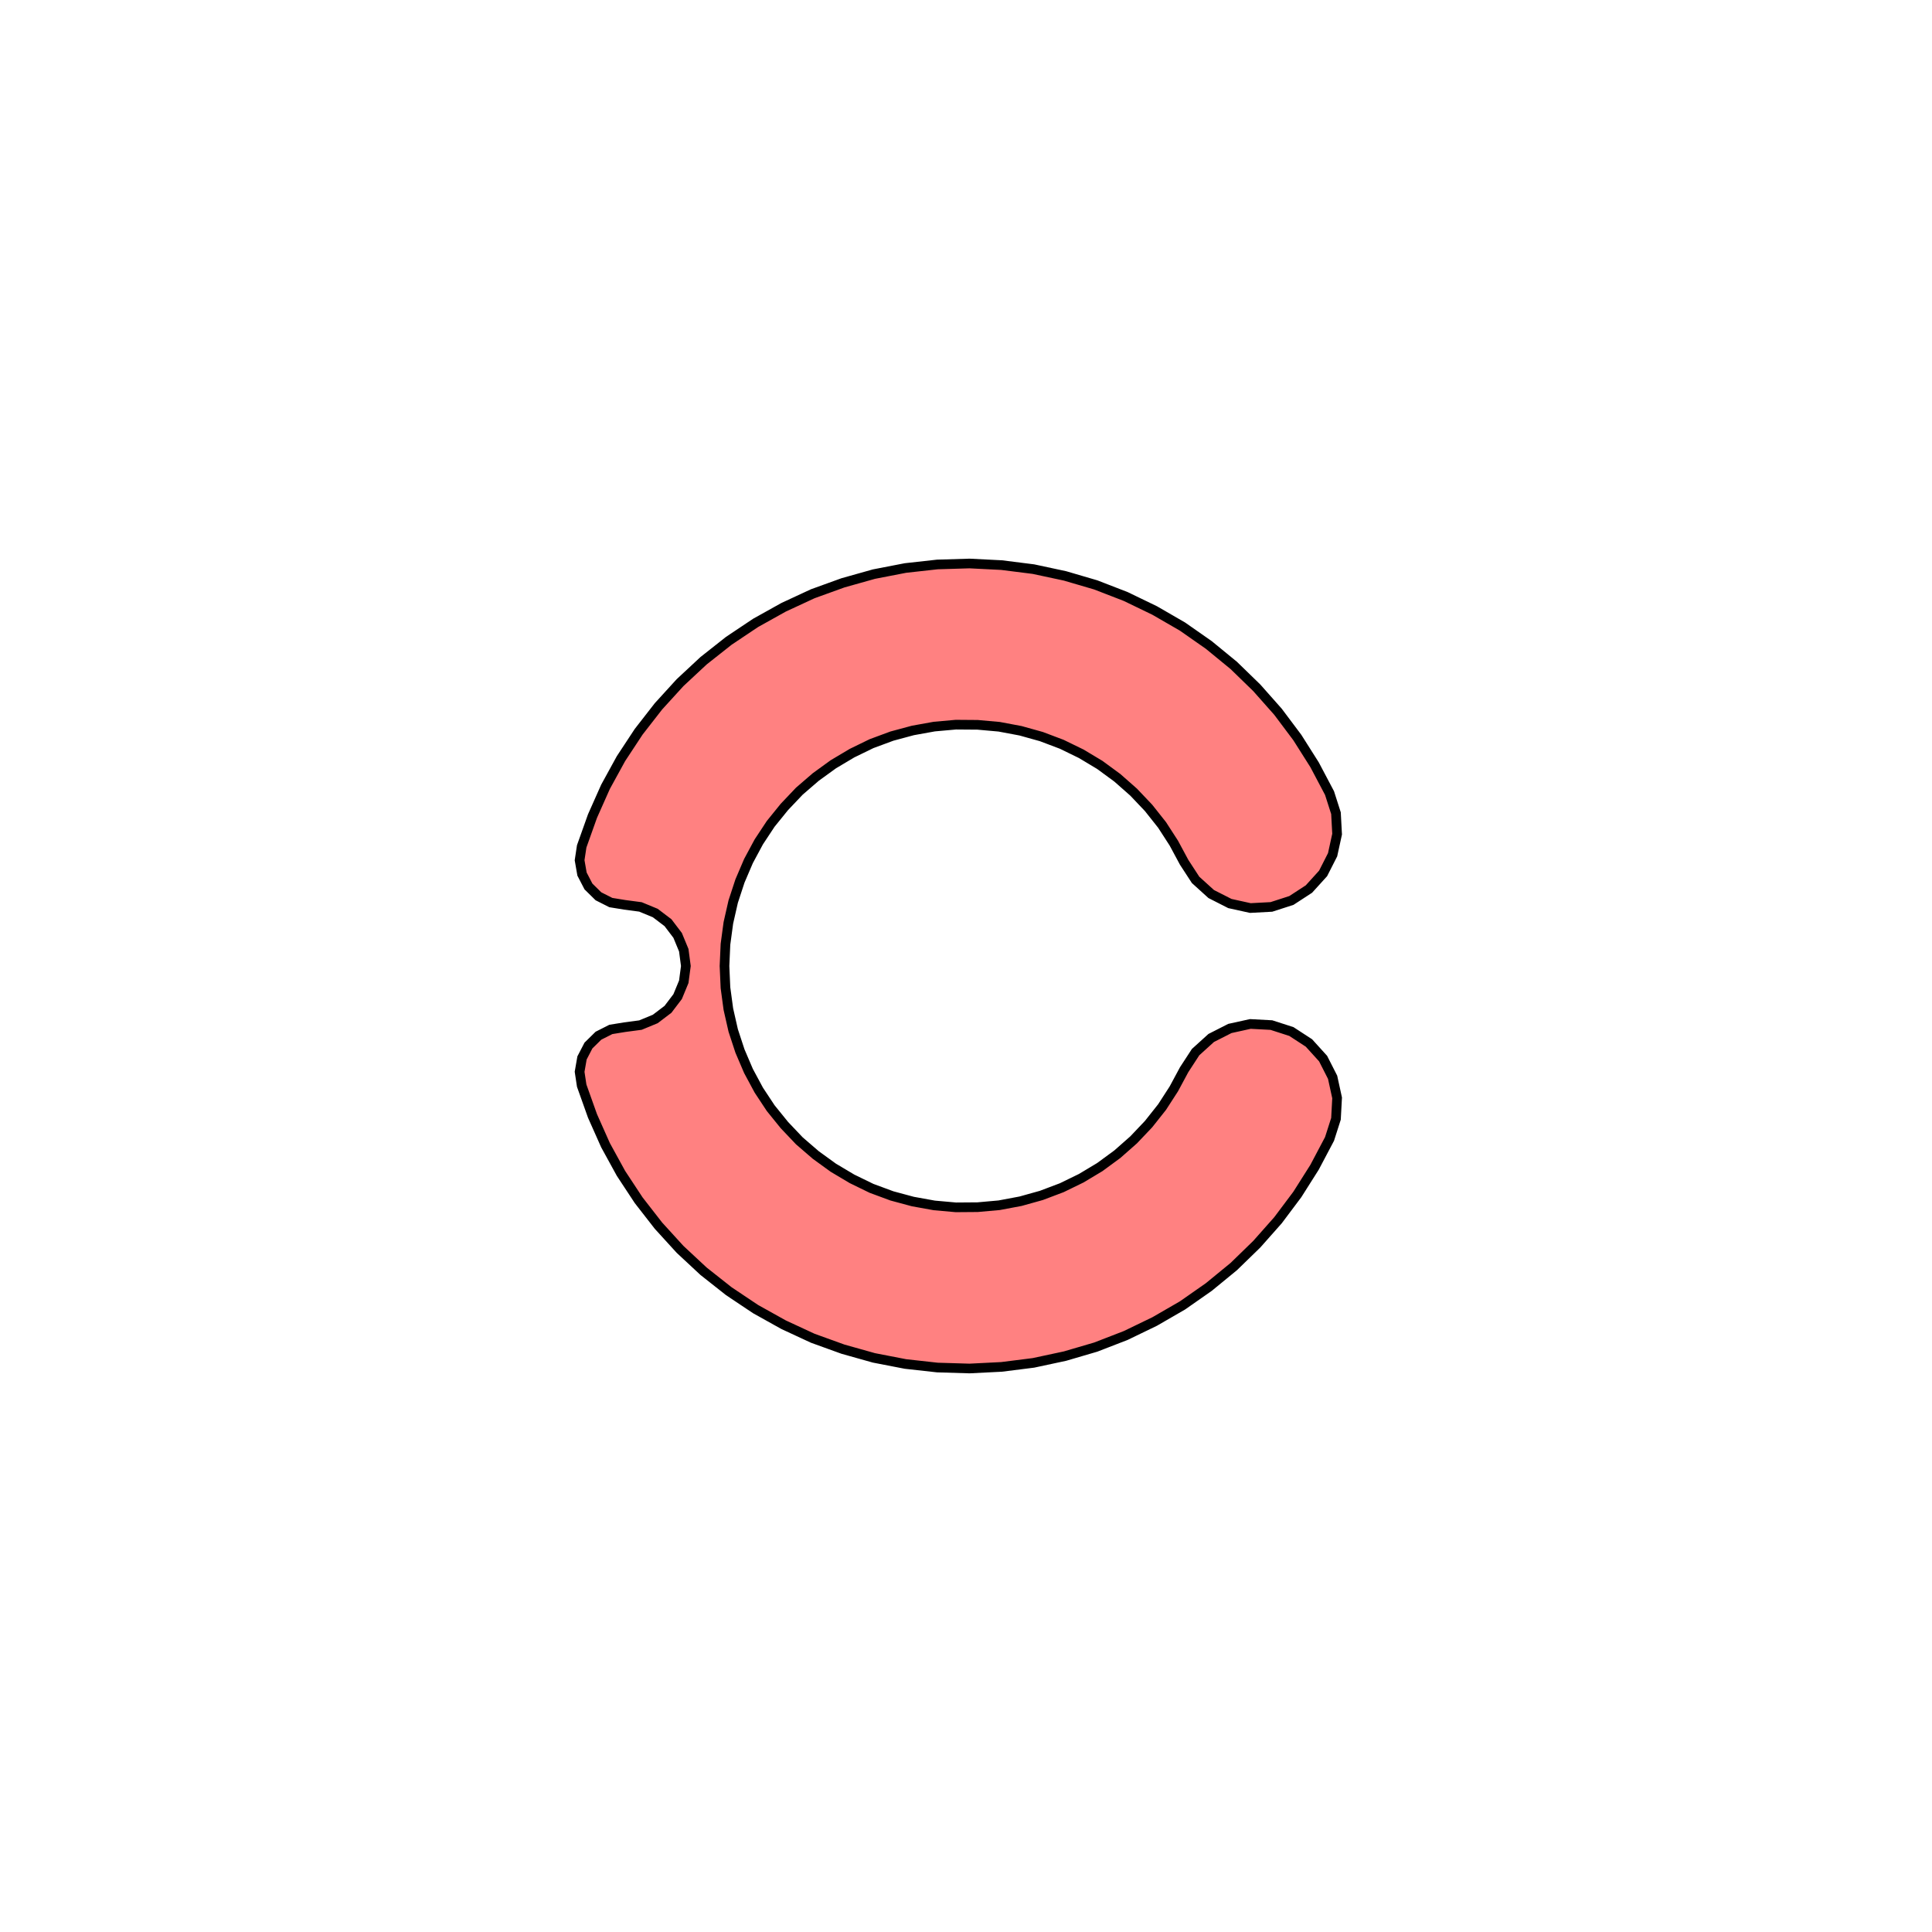 <svg xmlns='http://www.w3.org/2000/svg' viewBox='-6 -6 12 12'><path d='M 2.258,-1.074 2.298,-0.949 2.305,-0.819 2.277,-0.691 2.218,-0.575 2.13,-0.478 2.021,-0.407 1.897,-0.367 1.766,-0.36 1.639,-0.388 1.523,-0.447 1.426,-0.535 1.355,-0.644 1.291,-0.763 1.218,-0.876 1.134,-0.982 1.041,-1.08 0.94,-1.169 0.831,-1.249 0.716,-1.318 0.595,-1.377 0.468,-1.425 0.339,-1.461 0.206,-1.486 0.072,-1.498 -0.063,-1.499 -0.197,-1.487 -0.33,-1.463 -0.46,-1.428 -0.587,-1.381 -0.708,-1.322 -0.824,-1.253 -0.933,-1.174 -1.035,-1.086 -1.128,-0.988 -1.213,-0.883 -1.287,-0.771 -1.351,-0.652 -1.404,-0.528 -1.446,-0.4 -1.476,-0.268 -1.494,-0.135 -1.5,-1.83690953073357E-16 -1.494,0.135 -1.476,0.268 -1.446,0.4 -1.404,0.528 -1.351,0.652 -1.287,0.771 -1.213,0.883 -1.128,0.988 -1.035,1.086 -0.933,1.174 -0.824,1.253 -0.708,1.322 -0.587,1.381 -0.46,1.428 -0.33,1.463 -0.197,1.487 -0.063,1.499 0.072,1.498 0.206,1.486 0.339,1.461 0.468,1.425 0.595,1.377 0.716,1.318 0.831,1.249 0.94,1.169 1.041,1.08 1.134,0.982 1.218,0.876 1.291,0.763 1.355,0.644 1.426,0.535 1.523,0.447 1.639,0.388 1.766,0.36 1.897,0.367 2.021,0.407 2.13,0.478 2.218,0.575 2.277,0.691 2.305,0.819 2.298,0.949 2.258,1.074 2.165,1.25 2.058,1.419 1.938,1.579 1.806,1.728 1.663,1.867 1.508,1.994 1.345,2.108 1.172,2.208 0.992,2.295 0.806,2.367 0.615,2.423 0.419,2.465 0.221,2.49 0.022,2.5 -0.178,2.494 -0.376,2.472 -0.572,2.434 -0.764,2.38 -0.952,2.312 -1.133,2.228 -1.307,2.131 -1.473,2.02 -1.63,1.896 -1.776,1.76 -1.91,1.613 -2.033,1.455 -2.143,1.288 -2.239,1.113 -2.32,0.931 -2.387,0.743 -2.4,0.657 -2.385,0.571 -2.345,0.494 -2.283,0.433 -2.206,0.394 -2.12,0.38 -2.022,0.367 -1.93,0.329 -1.851,0.269 -1.791,0.19 -1.753,0.098 -1.74,1.66546464119843E-16 -1.753,-0.098 -1.791,-0.19 -1.851,-0.269 -1.93,-0.329 -2.022,-0.367 -2.12,-0.38 -2.206,-0.394 -2.283,-0.433 -2.345,-0.494 -2.385,-0.571 -2.4,-0.657 -2.387,-0.743 -2.32,-0.931 -2.239,-1.113 -2.143,-1.288 -2.033,-1.455 -1.91,-1.613 -1.776,-1.76 -1.63,-1.896 -1.473,-2.02 -1.307,-2.131 -1.133,-2.228 -0.952,-2.312 -0.764,-2.38 -0.572,-2.434 -0.376,-2.472 -0.178,-2.494 0.022,-2.5 0.221,-2.49 0.419,-2.465 0.615,-2.423 0.806,-2.367 0.992,-2.295 1.172,-2.208 1.345,-2.108 1.508,-1.994 1.663,-1.867 1.806,-1.728 1.938,-1.579 2.058,-1.419 2.165,-1.25 z' fill='#ff8181' stroke-width='.06' stroke='#000' /></svg>